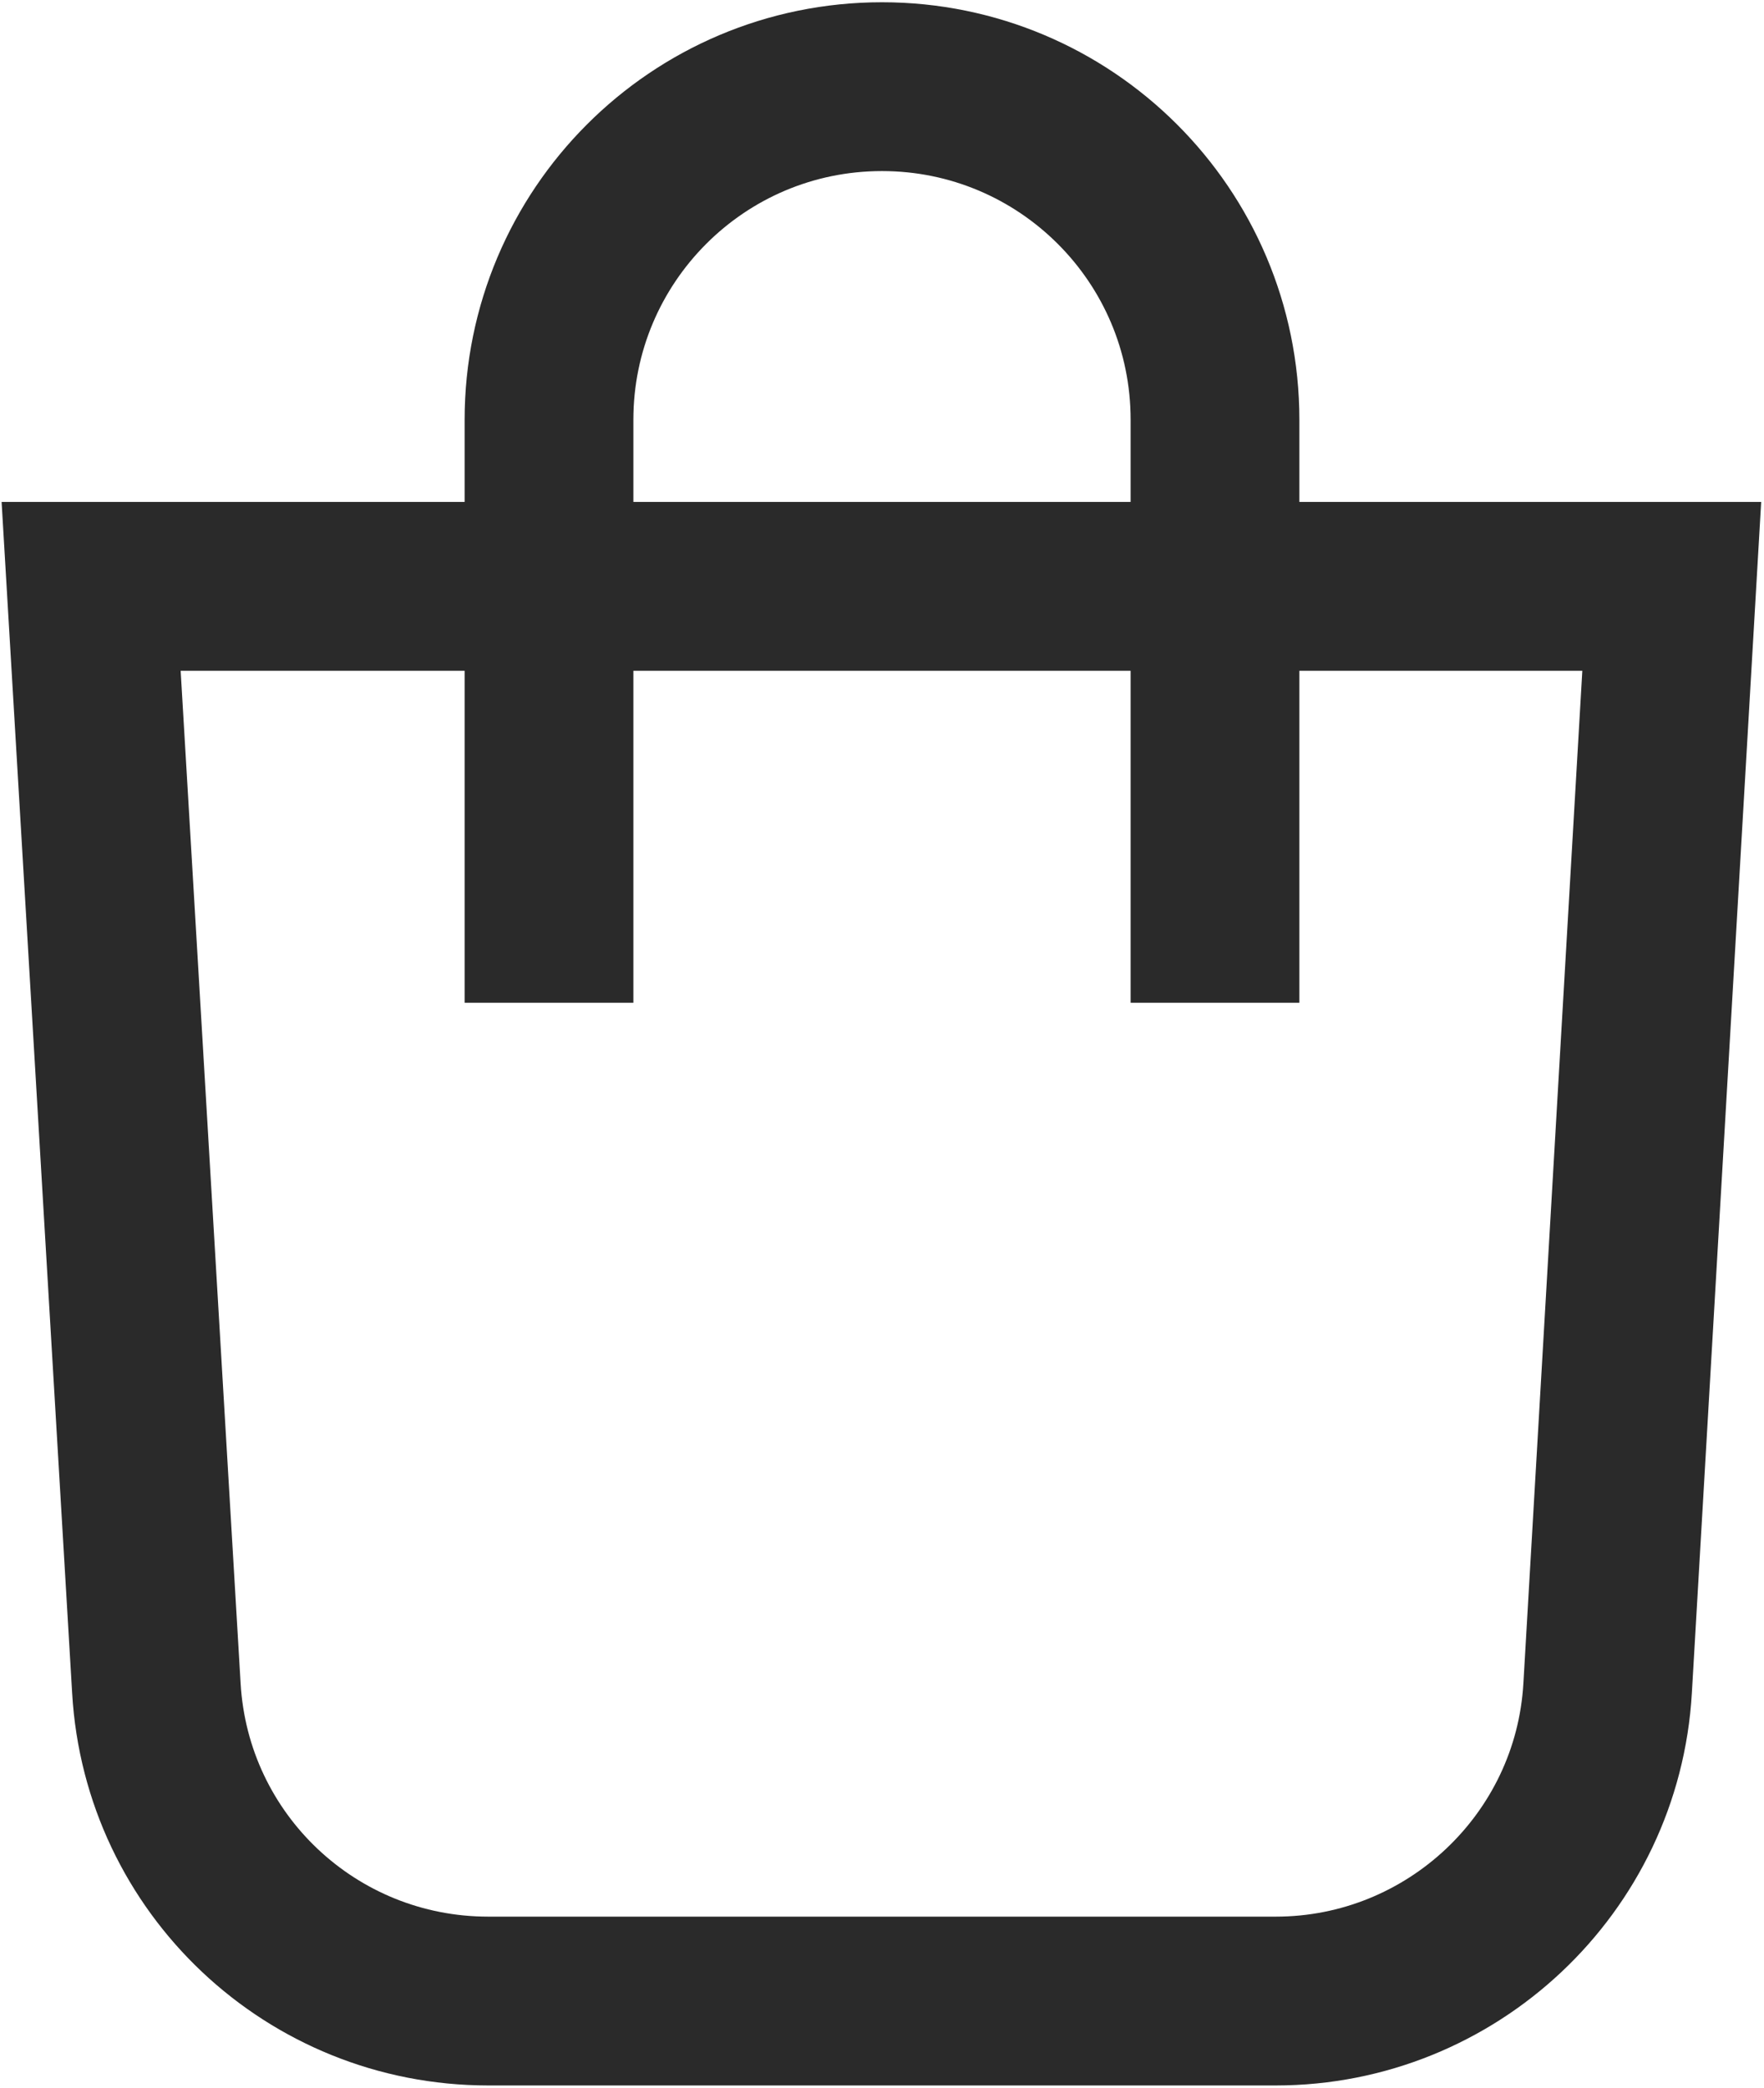 <svg xmlns="http://www.w3.org/2000/svg" xmlns:xlink="http://www.w3.org/1999/xlink" viewBox="0 0 15.68 18.55" style="enable-background:new 0 0 15.68 18.55;" xml:space="preserve">
								<path style="fill:none;stroke:#2A2A2A;stroke-width:1.5;stroke-miterlimit:10;" d="M11.34,17.78H4.34c-1.57,0-2.86-1.22-2.95-2.78
									L0.81,5.21h14.05L14.29,15C14.2,16.56,12.9,17.78,11.34,17.78z"></path>
								<path style="fill:none;stroke:#2A2A2A;stroke-width:1.5;stroke-miterlimit:10;" d="M4.88,8.91V3.73c0-1.63,1.32-2.96,2.96-2.96h0
									c1.63,0,2.96,1.32,2.96,2.96v5.18"></path>
							</svg>